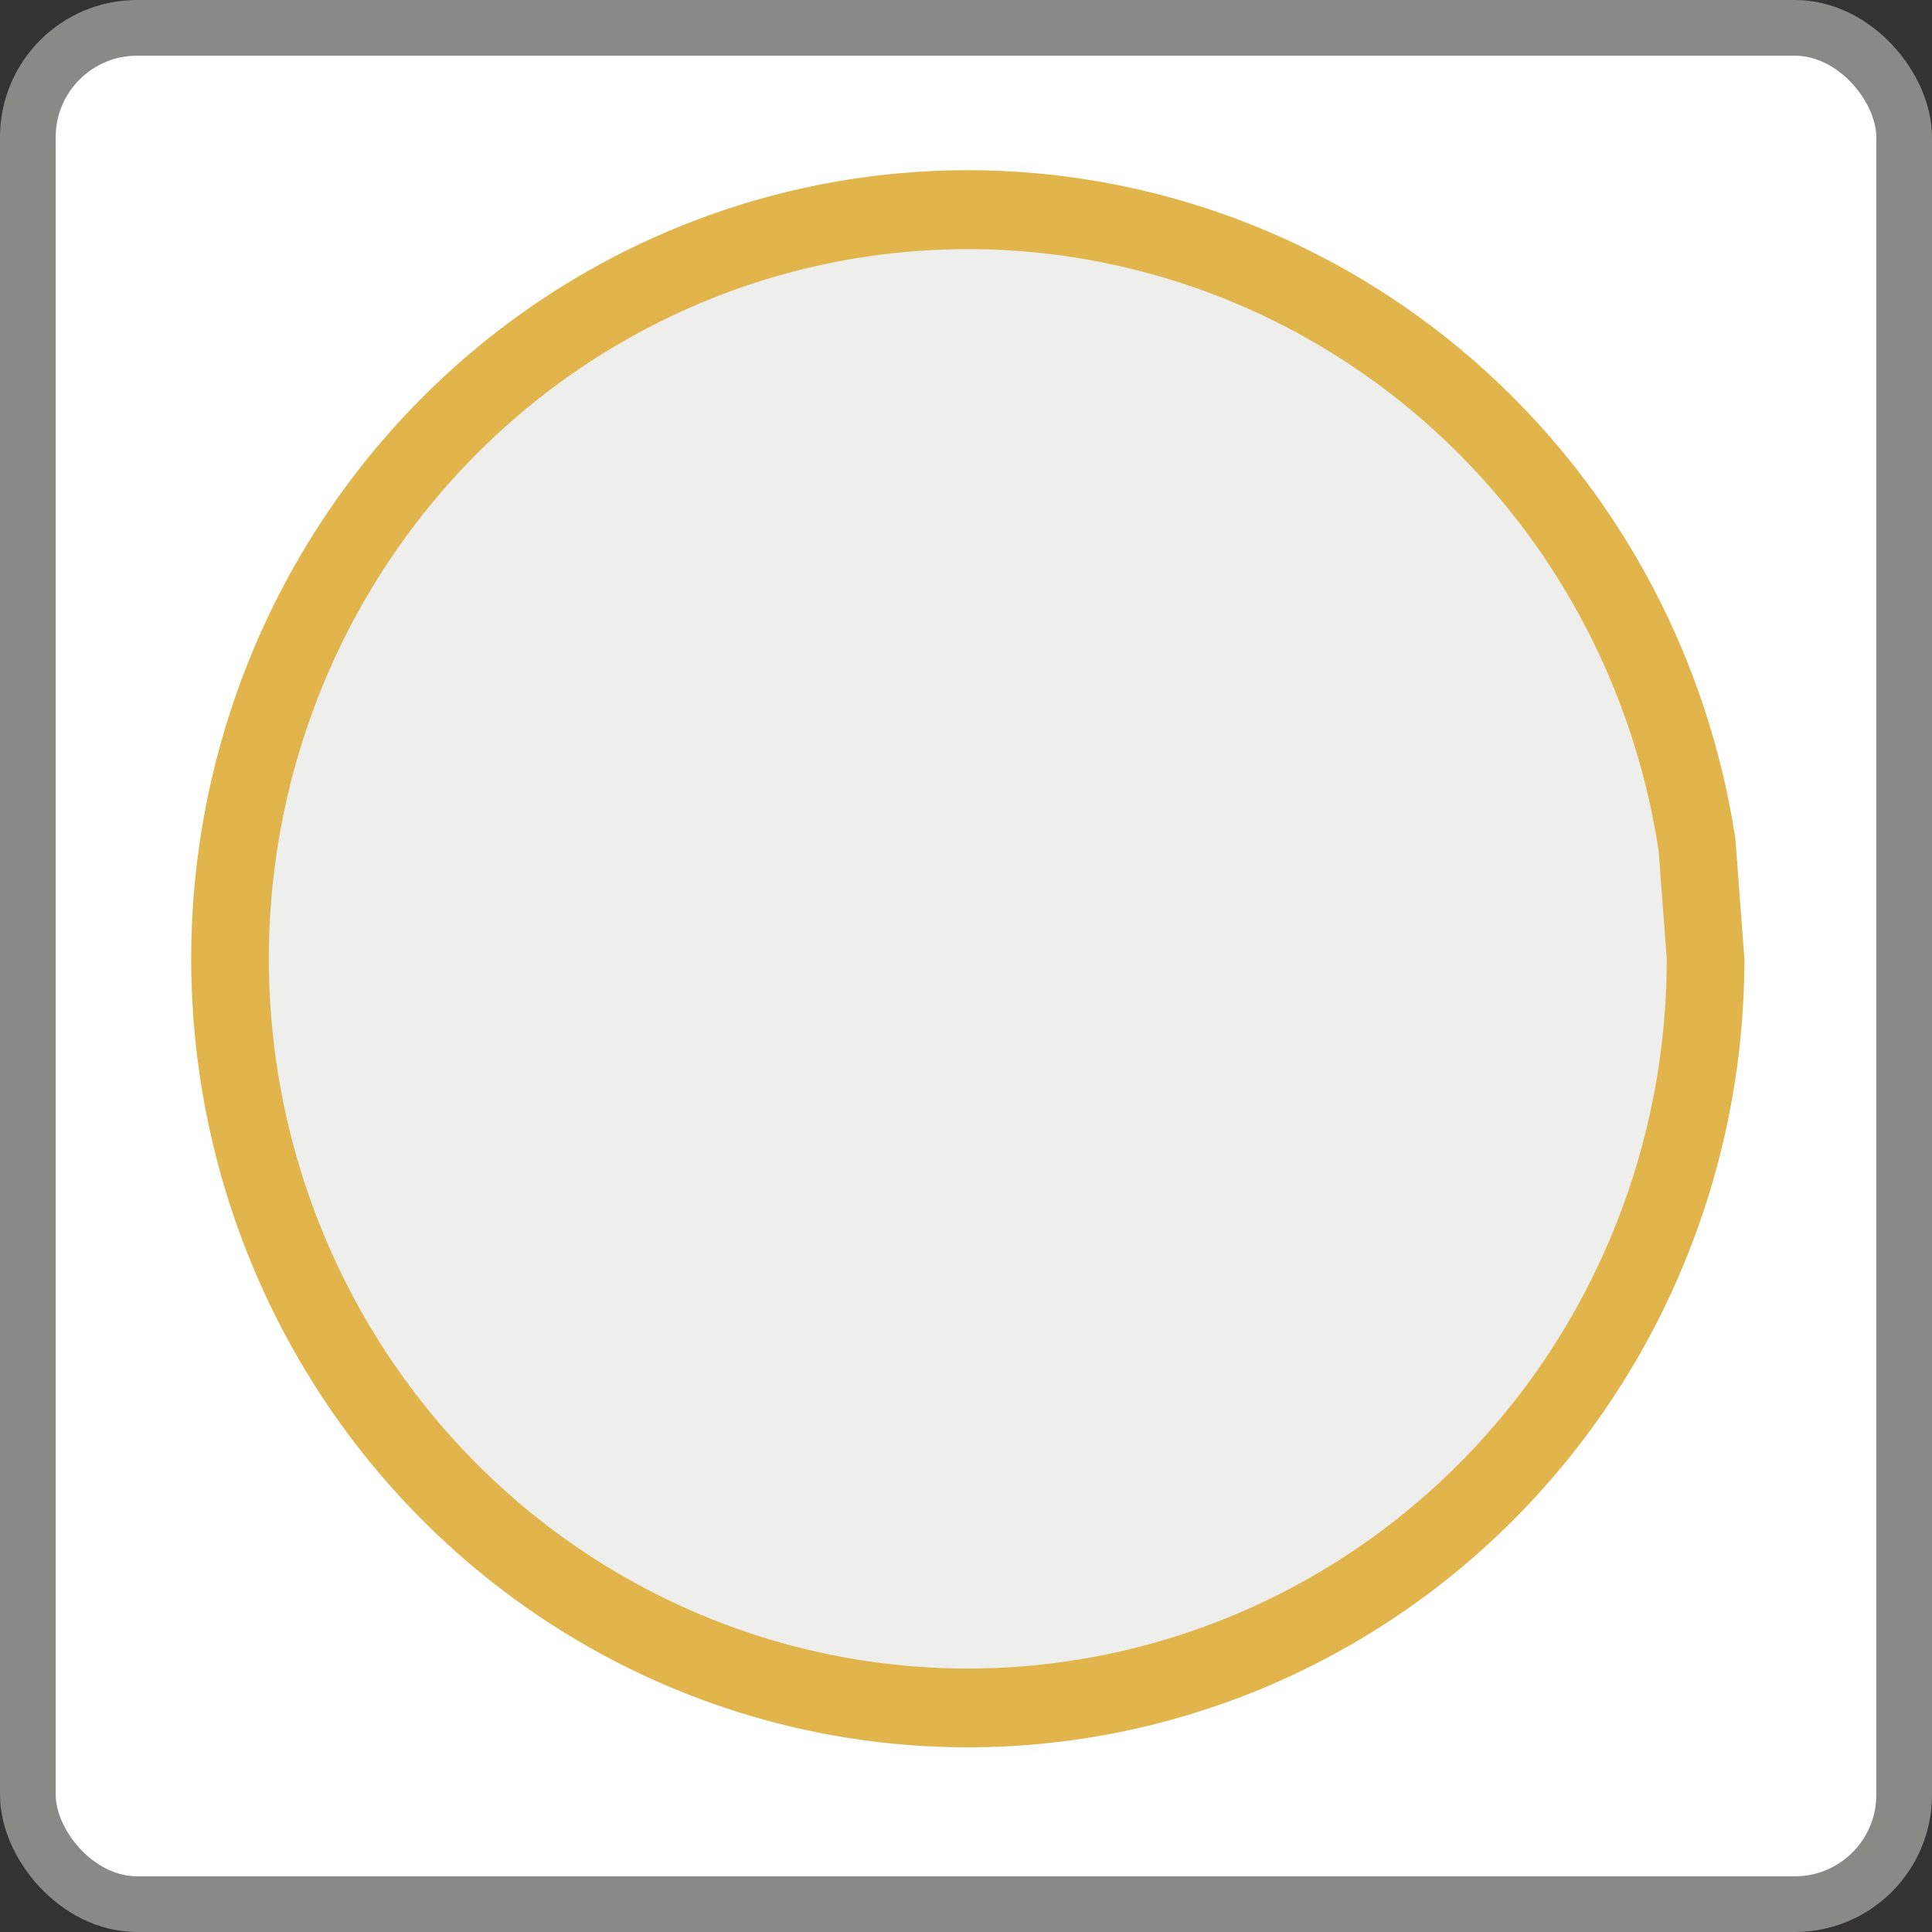 <?xml version="1.0" encoding="UTF-8" standalone="no"?>
<!-- Created with Inkscape (http://www.inkscape.org/) -->

<svg
   xmlns:dc="http://purl.org/dc/elements/1.1/"
   xmlns:cc="http://creativecommons.org/ns#"
   xmlns:rdf="http://www.w3.org/1999/02/22-rdf-syntax-ns#"
   xmlns:svg="http://www.w3.org/2000/svg"
   xmlns="http://www.w3.org/2000/svg"
   version="1.1"
   width="128"
   height="128"
   id="svg4354">
  <rect width="100%" height="100%" fill="#333333" stroke="none"/>
  <defs
     id="defs4356" />
  <g
     transform="translate(0,96)"
     id="layer1" />
  <rect
     width="124.31"
     height="124.31"
     ry="7.239"
     x="1.845"
     y="1.845"
     id="rect5842"
     style="fill:#ffffff;fill-opacity:1;stroke:#888a85;stroke-width:3.69;stroke-linecap:square;stroke-linejoin:bevel;stroke-miterlimit:4;stroke-opacity:1;stroke-dasharray:none" />
  <path
     d="m 115.572,63.523 a 51.452,52.244 0 1 1 -0.595,-7.924"
     id="path4536"
     style="fill:#e1b54c;fill-opacity:1;stroke:none" />
  <path
     d="m 110.427,63.523 a 46.307,47.019 0 1 1 -0.536,-7.131"
     id="path5096"
     style="fill:#eeeeec;fill-opacity:1;stroke:none" />
</svg>
